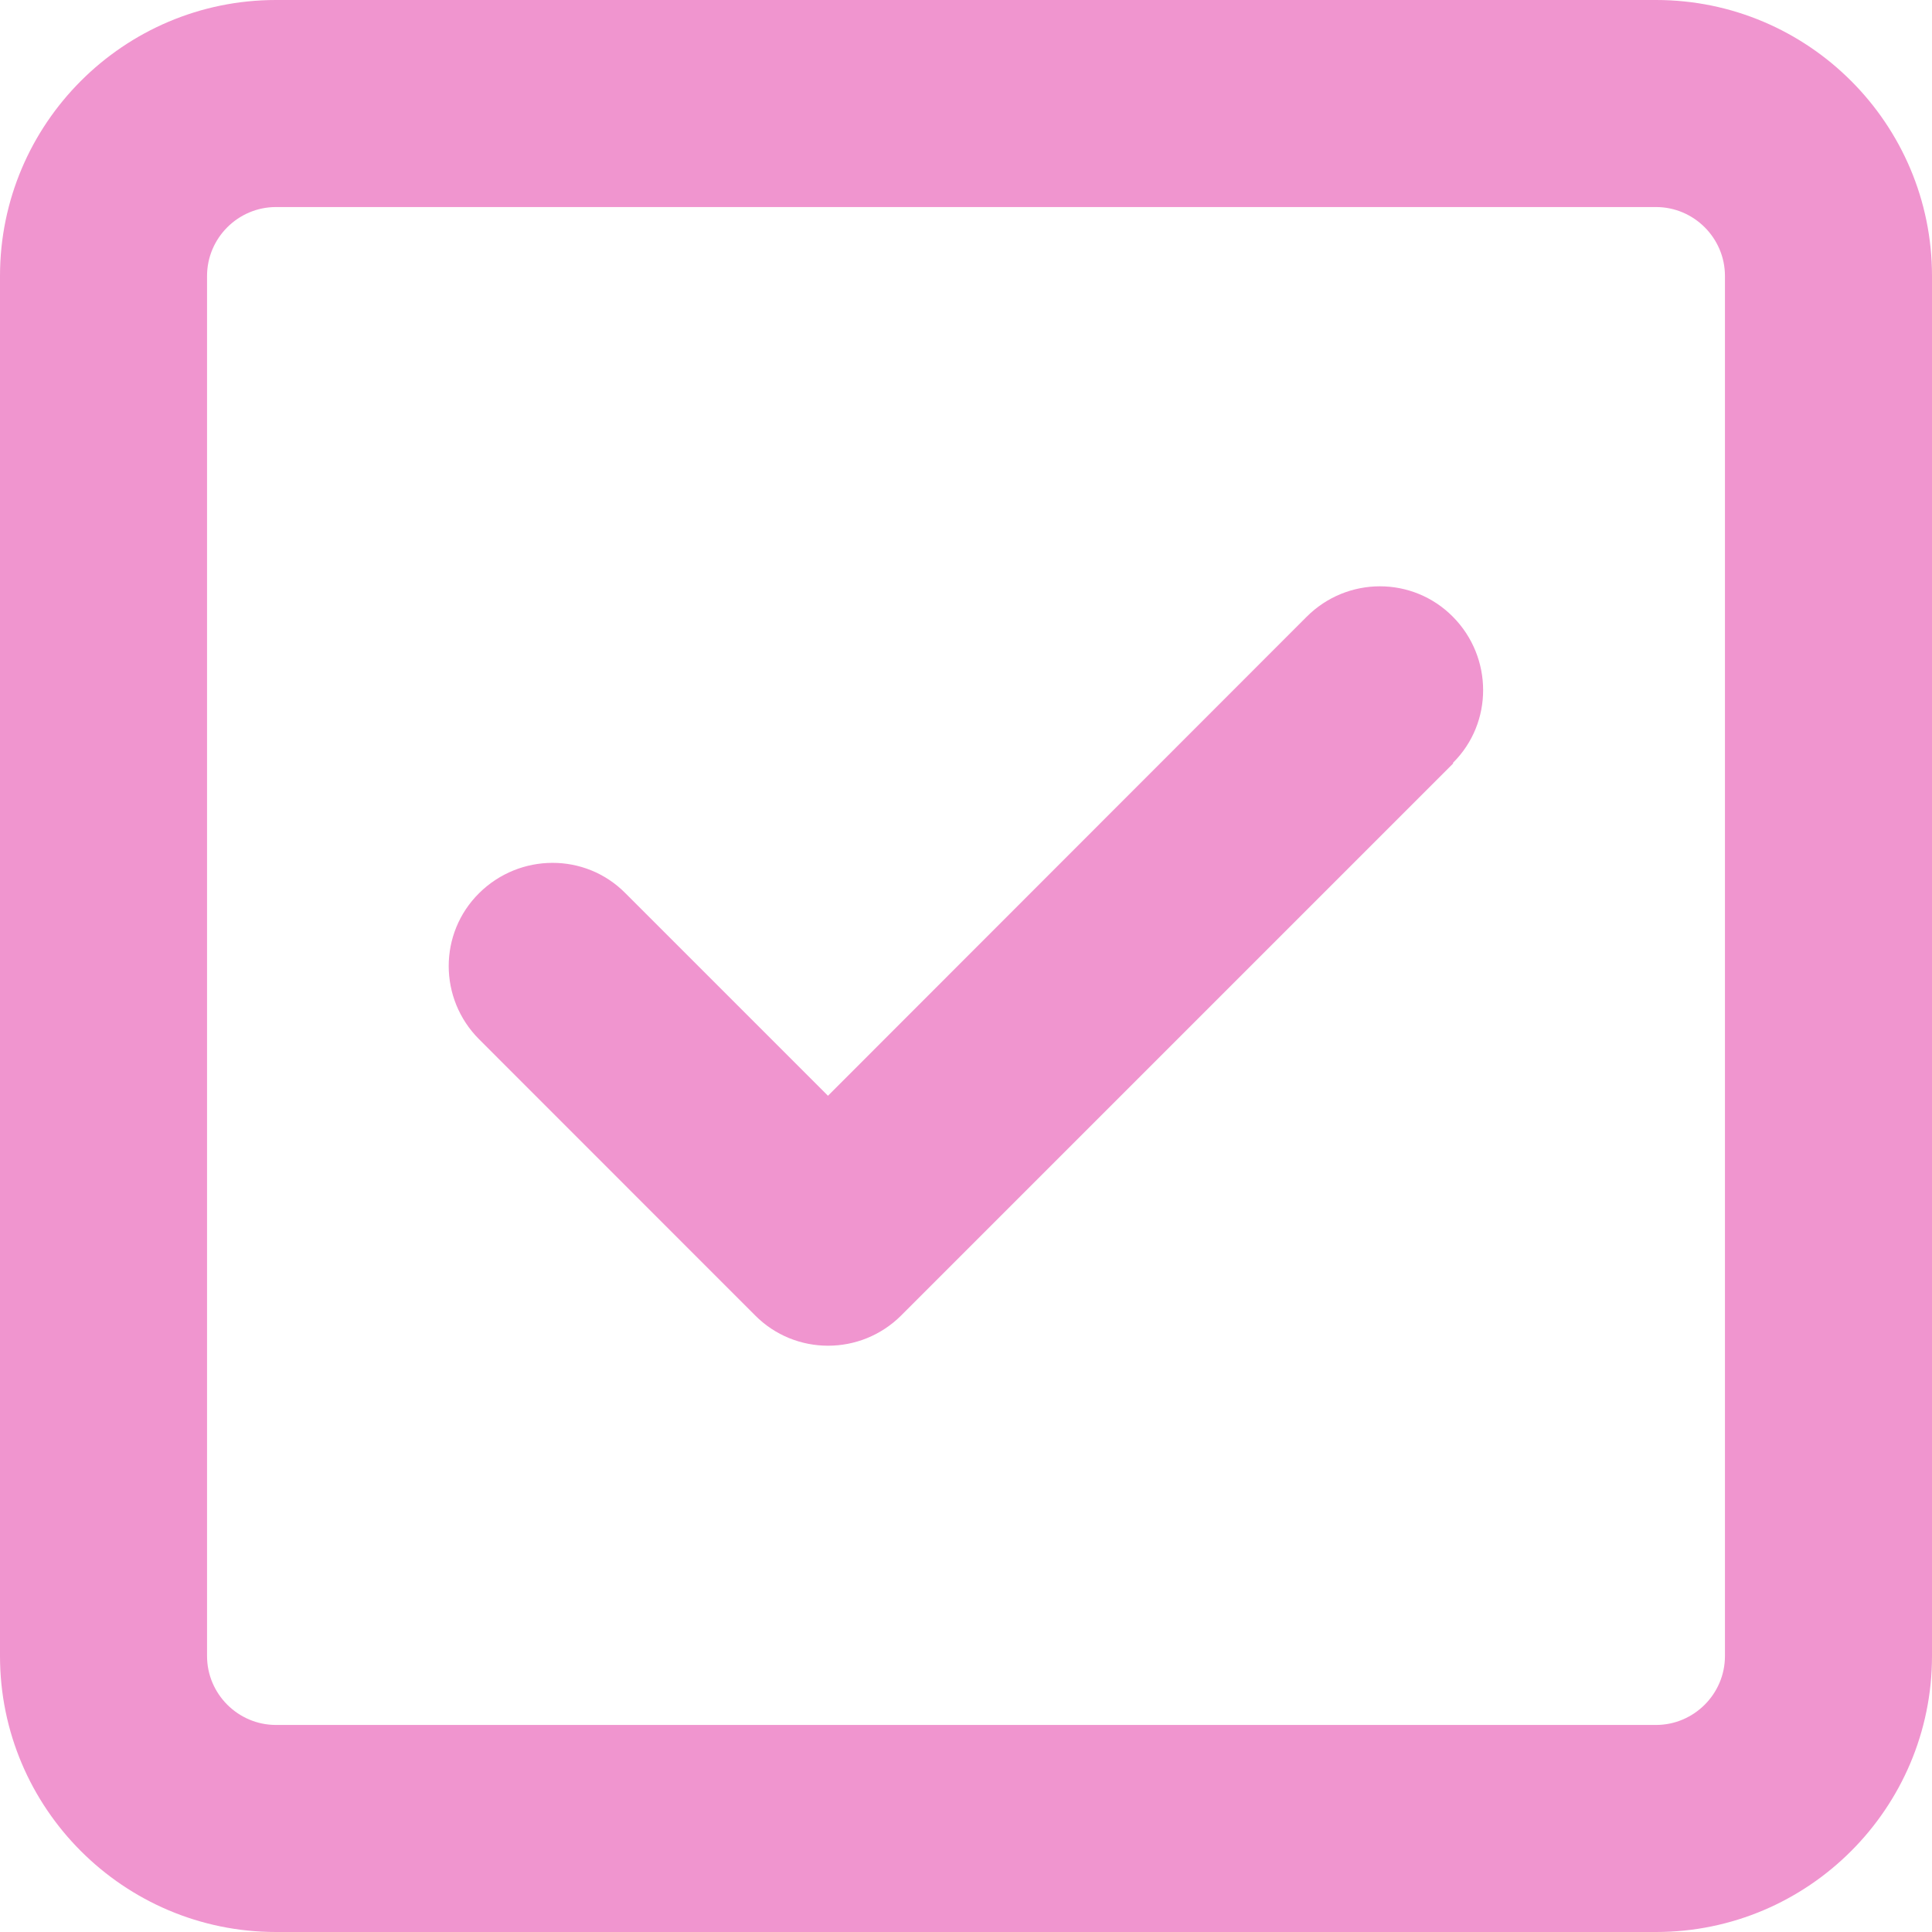 <svg width="18" height="18" viewBox="0 0 18 18" fill="none" xmlns="http://www.w3.org/2000/svg">
<g clip-path="url(#clip0_86_151)">
<path d="M2.571 1.929C2.218 1.929 1.929 2.218 1.929 2.571V15.429C1.929 15.782 2.218 16.071 2.571 16.071H15.429C15.782 16.071 16.071 15.782 16.071 15.429V2.571C16.071 2.218 15.782 1.929 15.429 1.929H2.571ZM0 2.571C0 1.153 1.153 0 2.571 0H15.429C16.847 0 18 1.153 18 2.571V15.429C18 16.847 16.847 18 15.429 18H2.571C1.153 18 0 16.847 0 15.429V2.571ZM13.54 7.112L8.397 12.255C8.02 12.632 7.409 12.632 7.035 12.255L4.464 9.683C4.086 9.305 4.086 8.695 4.464 8.321C4.842 7.947 5.452 7.943 5.826 8.321L7.714 10.209L12.174 5.746C12.552 5.368 13.162 5.368 13.536 5.746C13.91 6.123 13.914 6.734 13.536 7.108L13.54 7.112Z" fill="#F095CF"/>
</g>
<defs>
<clipPath id="clip0_86_151">
<rect width="18" height="18" fill="white"/>
</clipPath>
</defs>
</svg>

